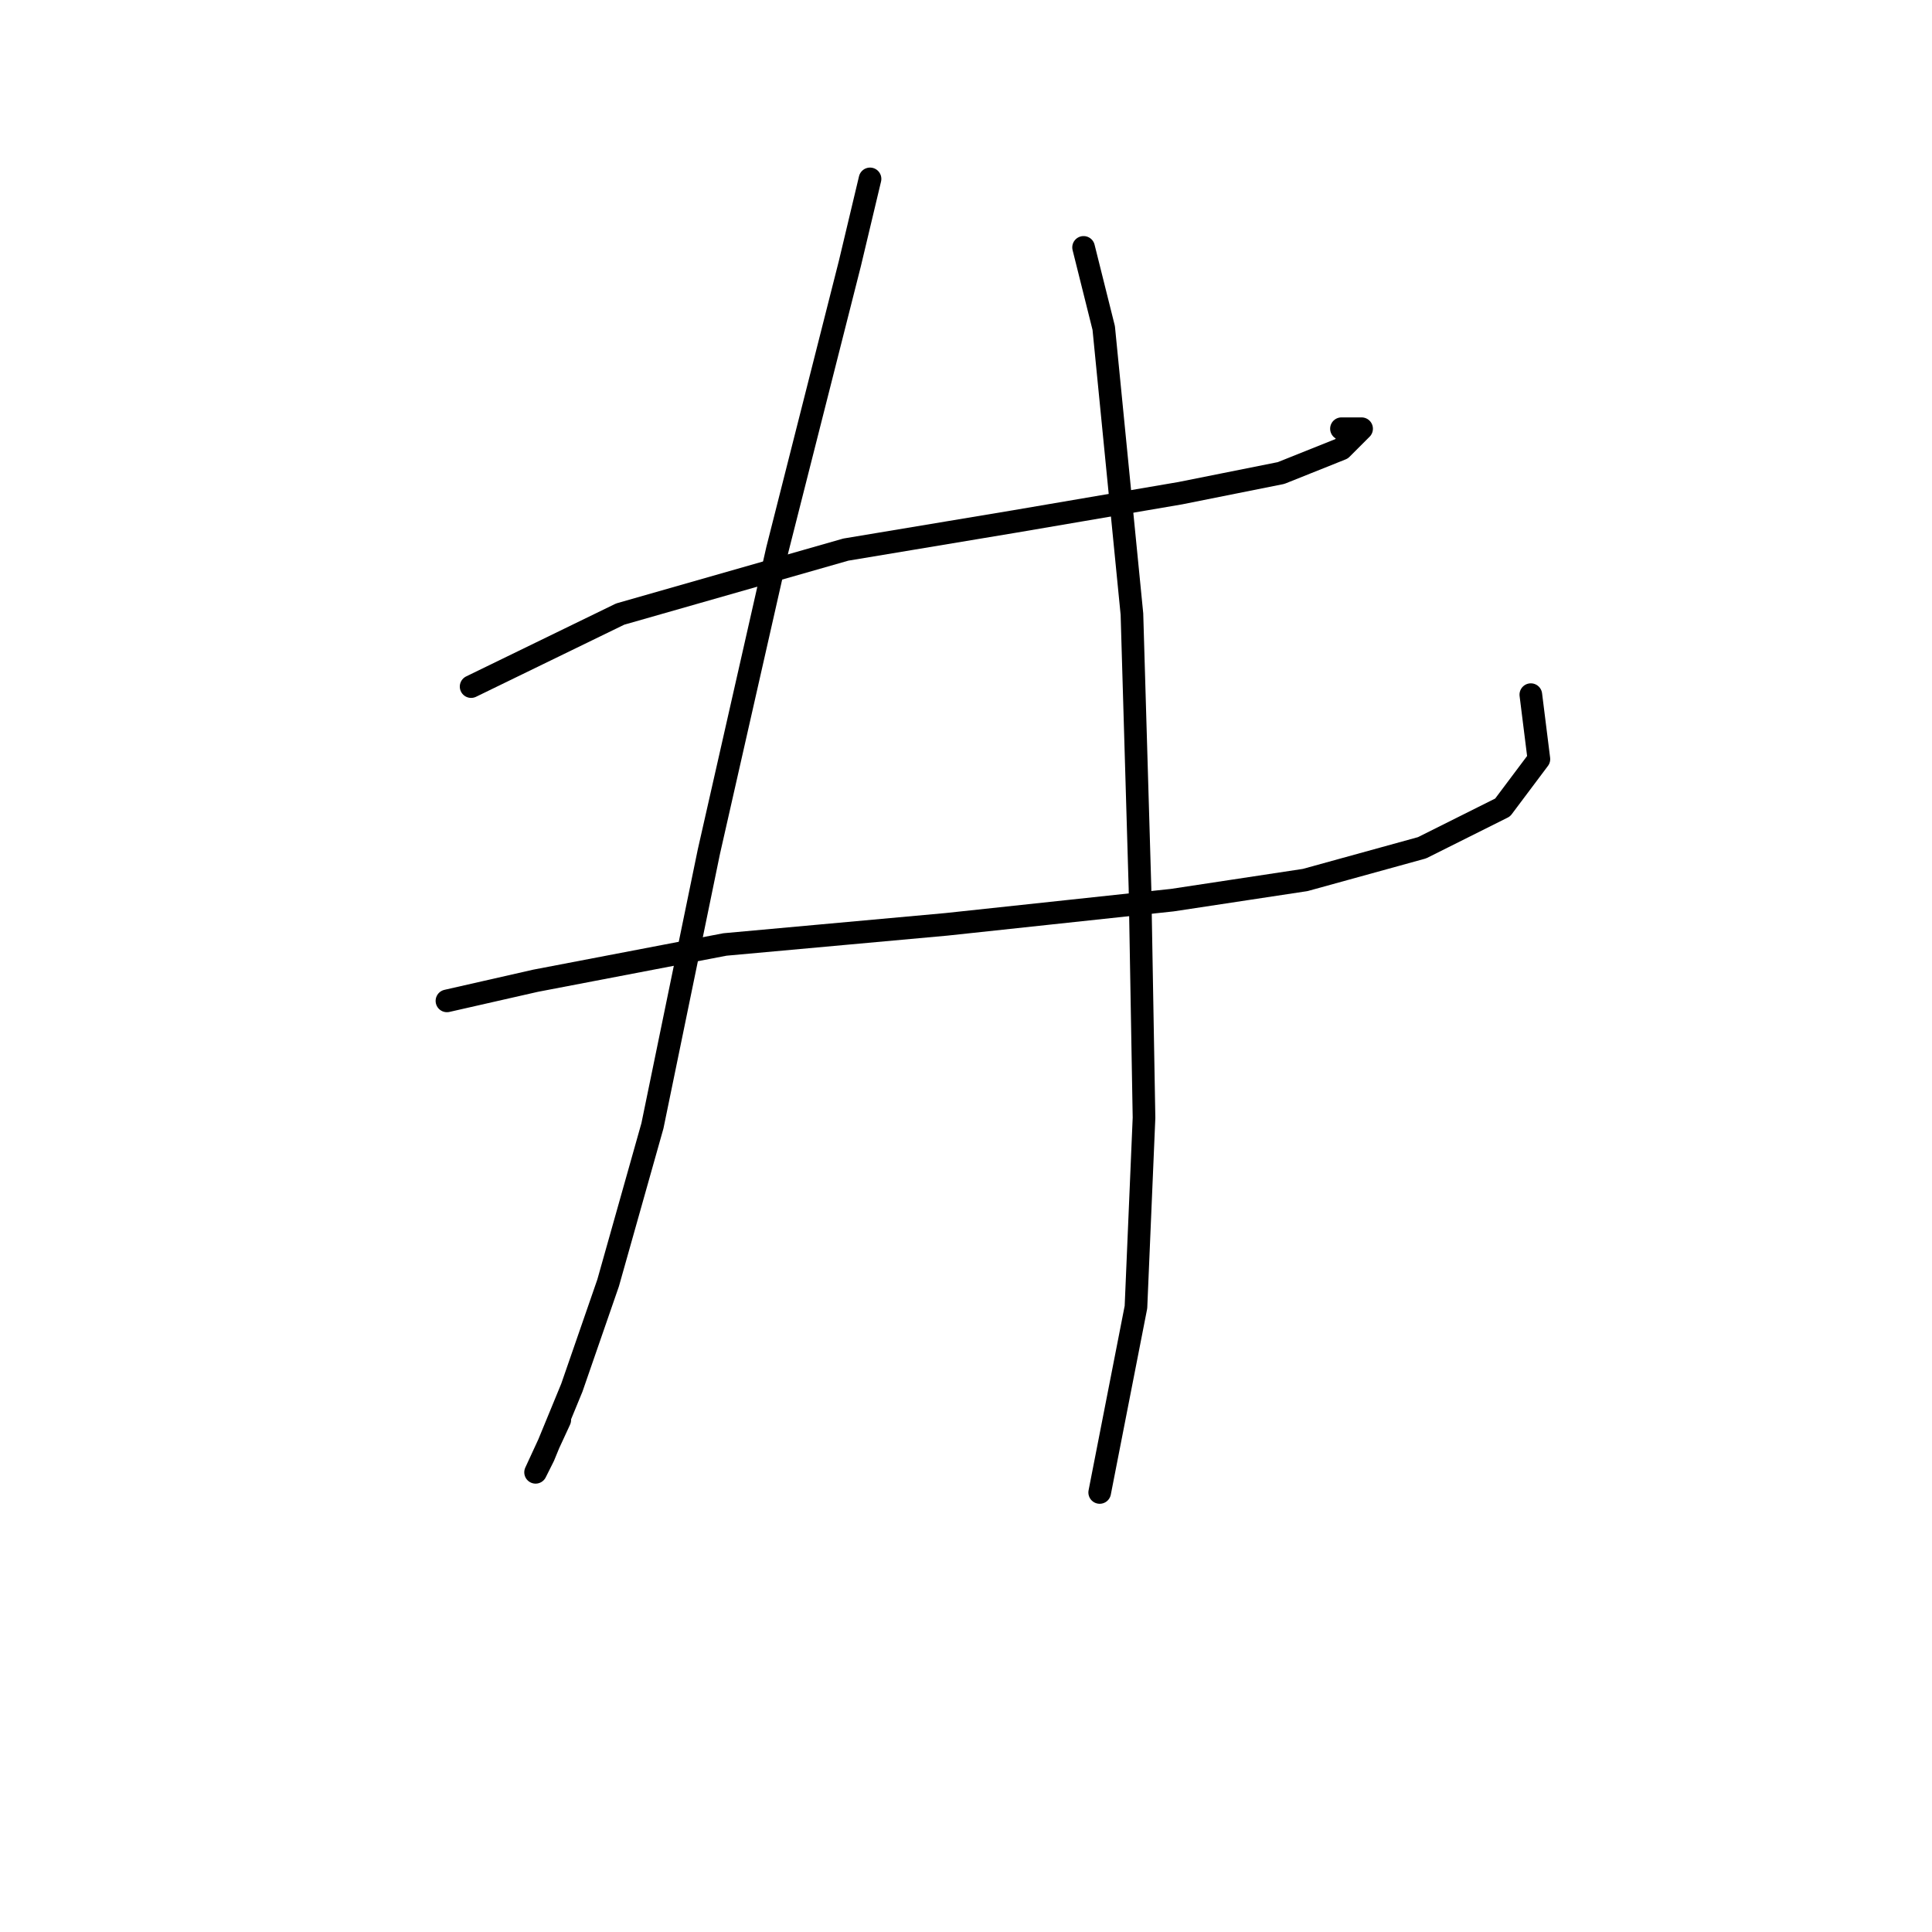 <?xml version="1.0" standalone="no"?>
    <svg width="256" height="256" xmlns="http://www.w3.org/2000/svg" version="1.1">
    <polyline stroke="black" stroke-width="3" stroke-linecap="round" fill="transparent" stroke-linejoin="round" points="62.426 90.977 82.18 81.367 112.079 72.825 134.503 69.087 156.393 65.35 169.741 62.68 177.75 59.477 180.419 56.807 177.75 56.807 177.75 56.807 " />
        <polyline stroke="black" stroke-width="3" stroke-linecap="round" fill="transparent" stroke-linejoin="round" points="59.222 132.622 70.968 129.953 96.062 125.147 125.427 122.478 155.326 119.275 172.945 116.605 188.428 112.334 199.106 106.995 203.911 100.588 202.843 92.045 202.843 92.045 " />
        <polyline stroke="black" stroke-width="3" stroke-linecap="round" fill="transparent" stroke-linejoin="round" points="115.283 23.705 112.613 34.917 103.003 72.825 93.926 112.868 86.452 149.173 80.579 169.996 75.773 183.877 72.036 192.954 70.968 195.089 74.172 188.149 74.172 188.149 " />
        <polyline stroke="black" stroke-width="3" stroke-linecap="round" fill="transparent" stroke-linejoin="round" points="143.58 32.781 146.249 43.46 149.987 81.367 151.054 117.673 151.588 148.106 150.52 173.199 145.715 197.759 145.715 197.759 " />
        </svg>